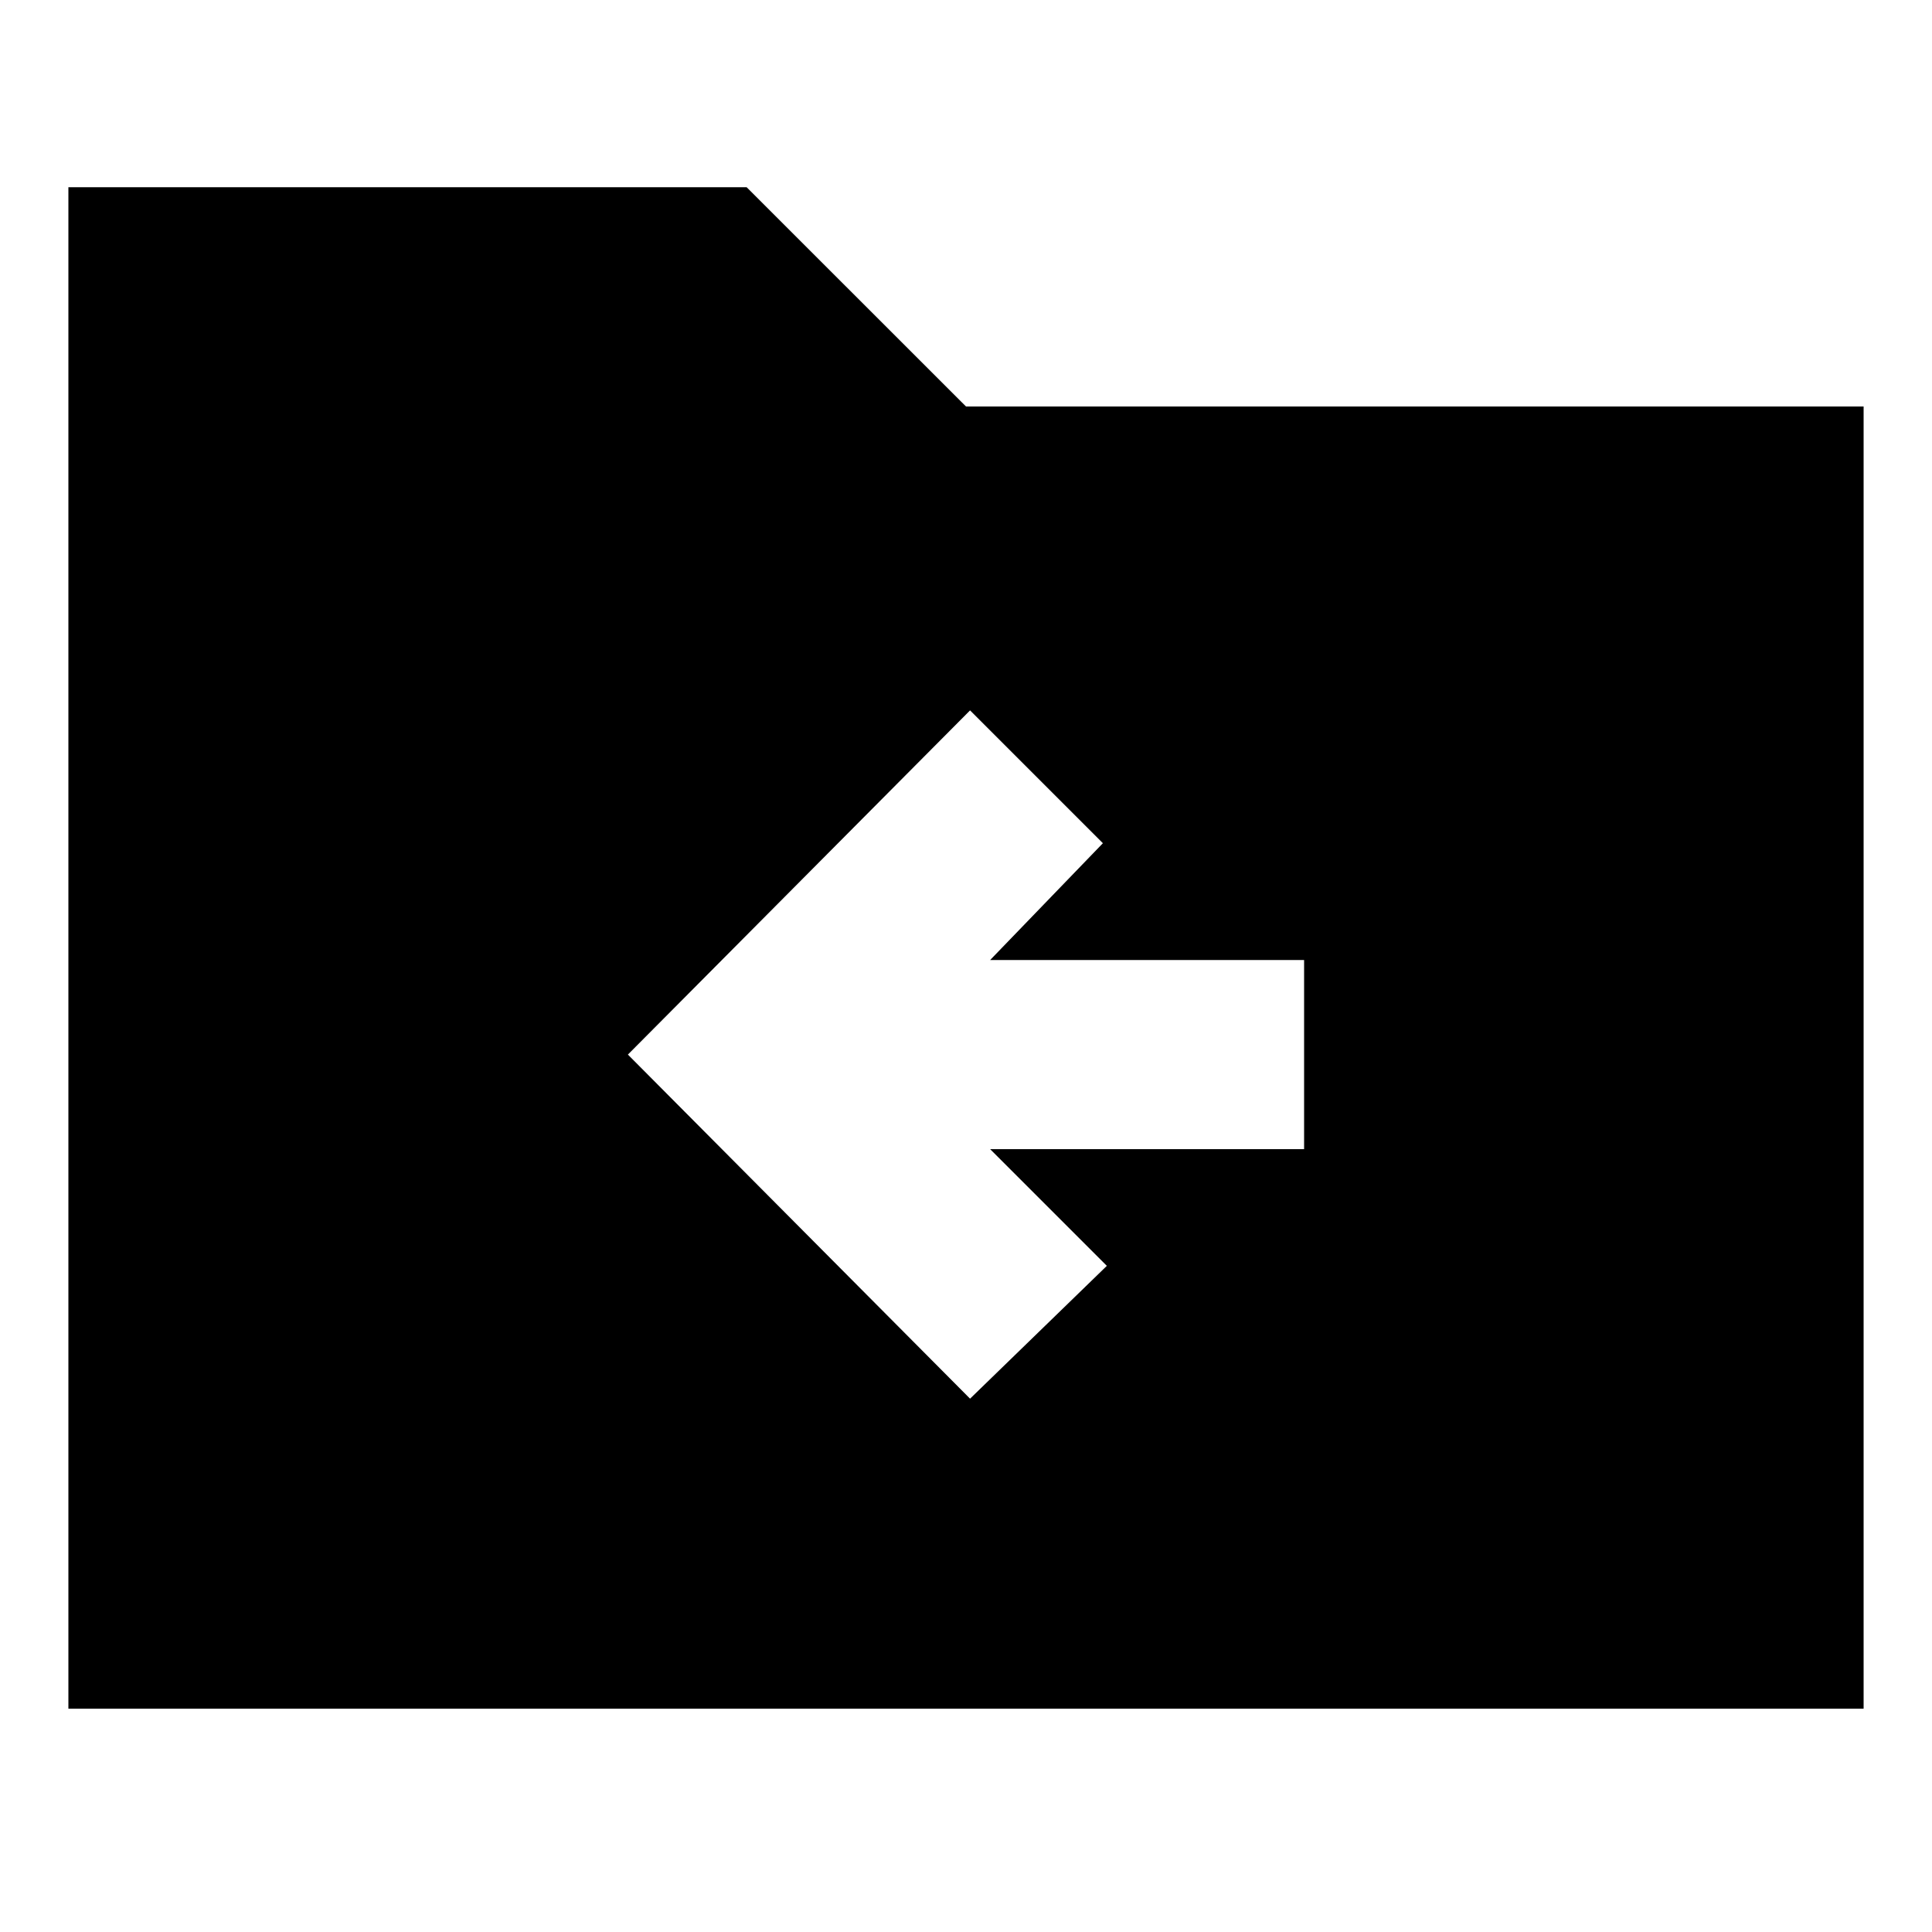 <svg xmlns="http://www.w3.org/2000/svg" height="20" width="20"><path d="m10.042 14.479 1.416-1.375-1.208-1.208h3.25V9.938h-3.25l1.167-1.209-1.375-1.375L6.5 10.917ZM.708 17.688V1.938h7.021L10 4.208h9.292v13.48Z"/></svg>